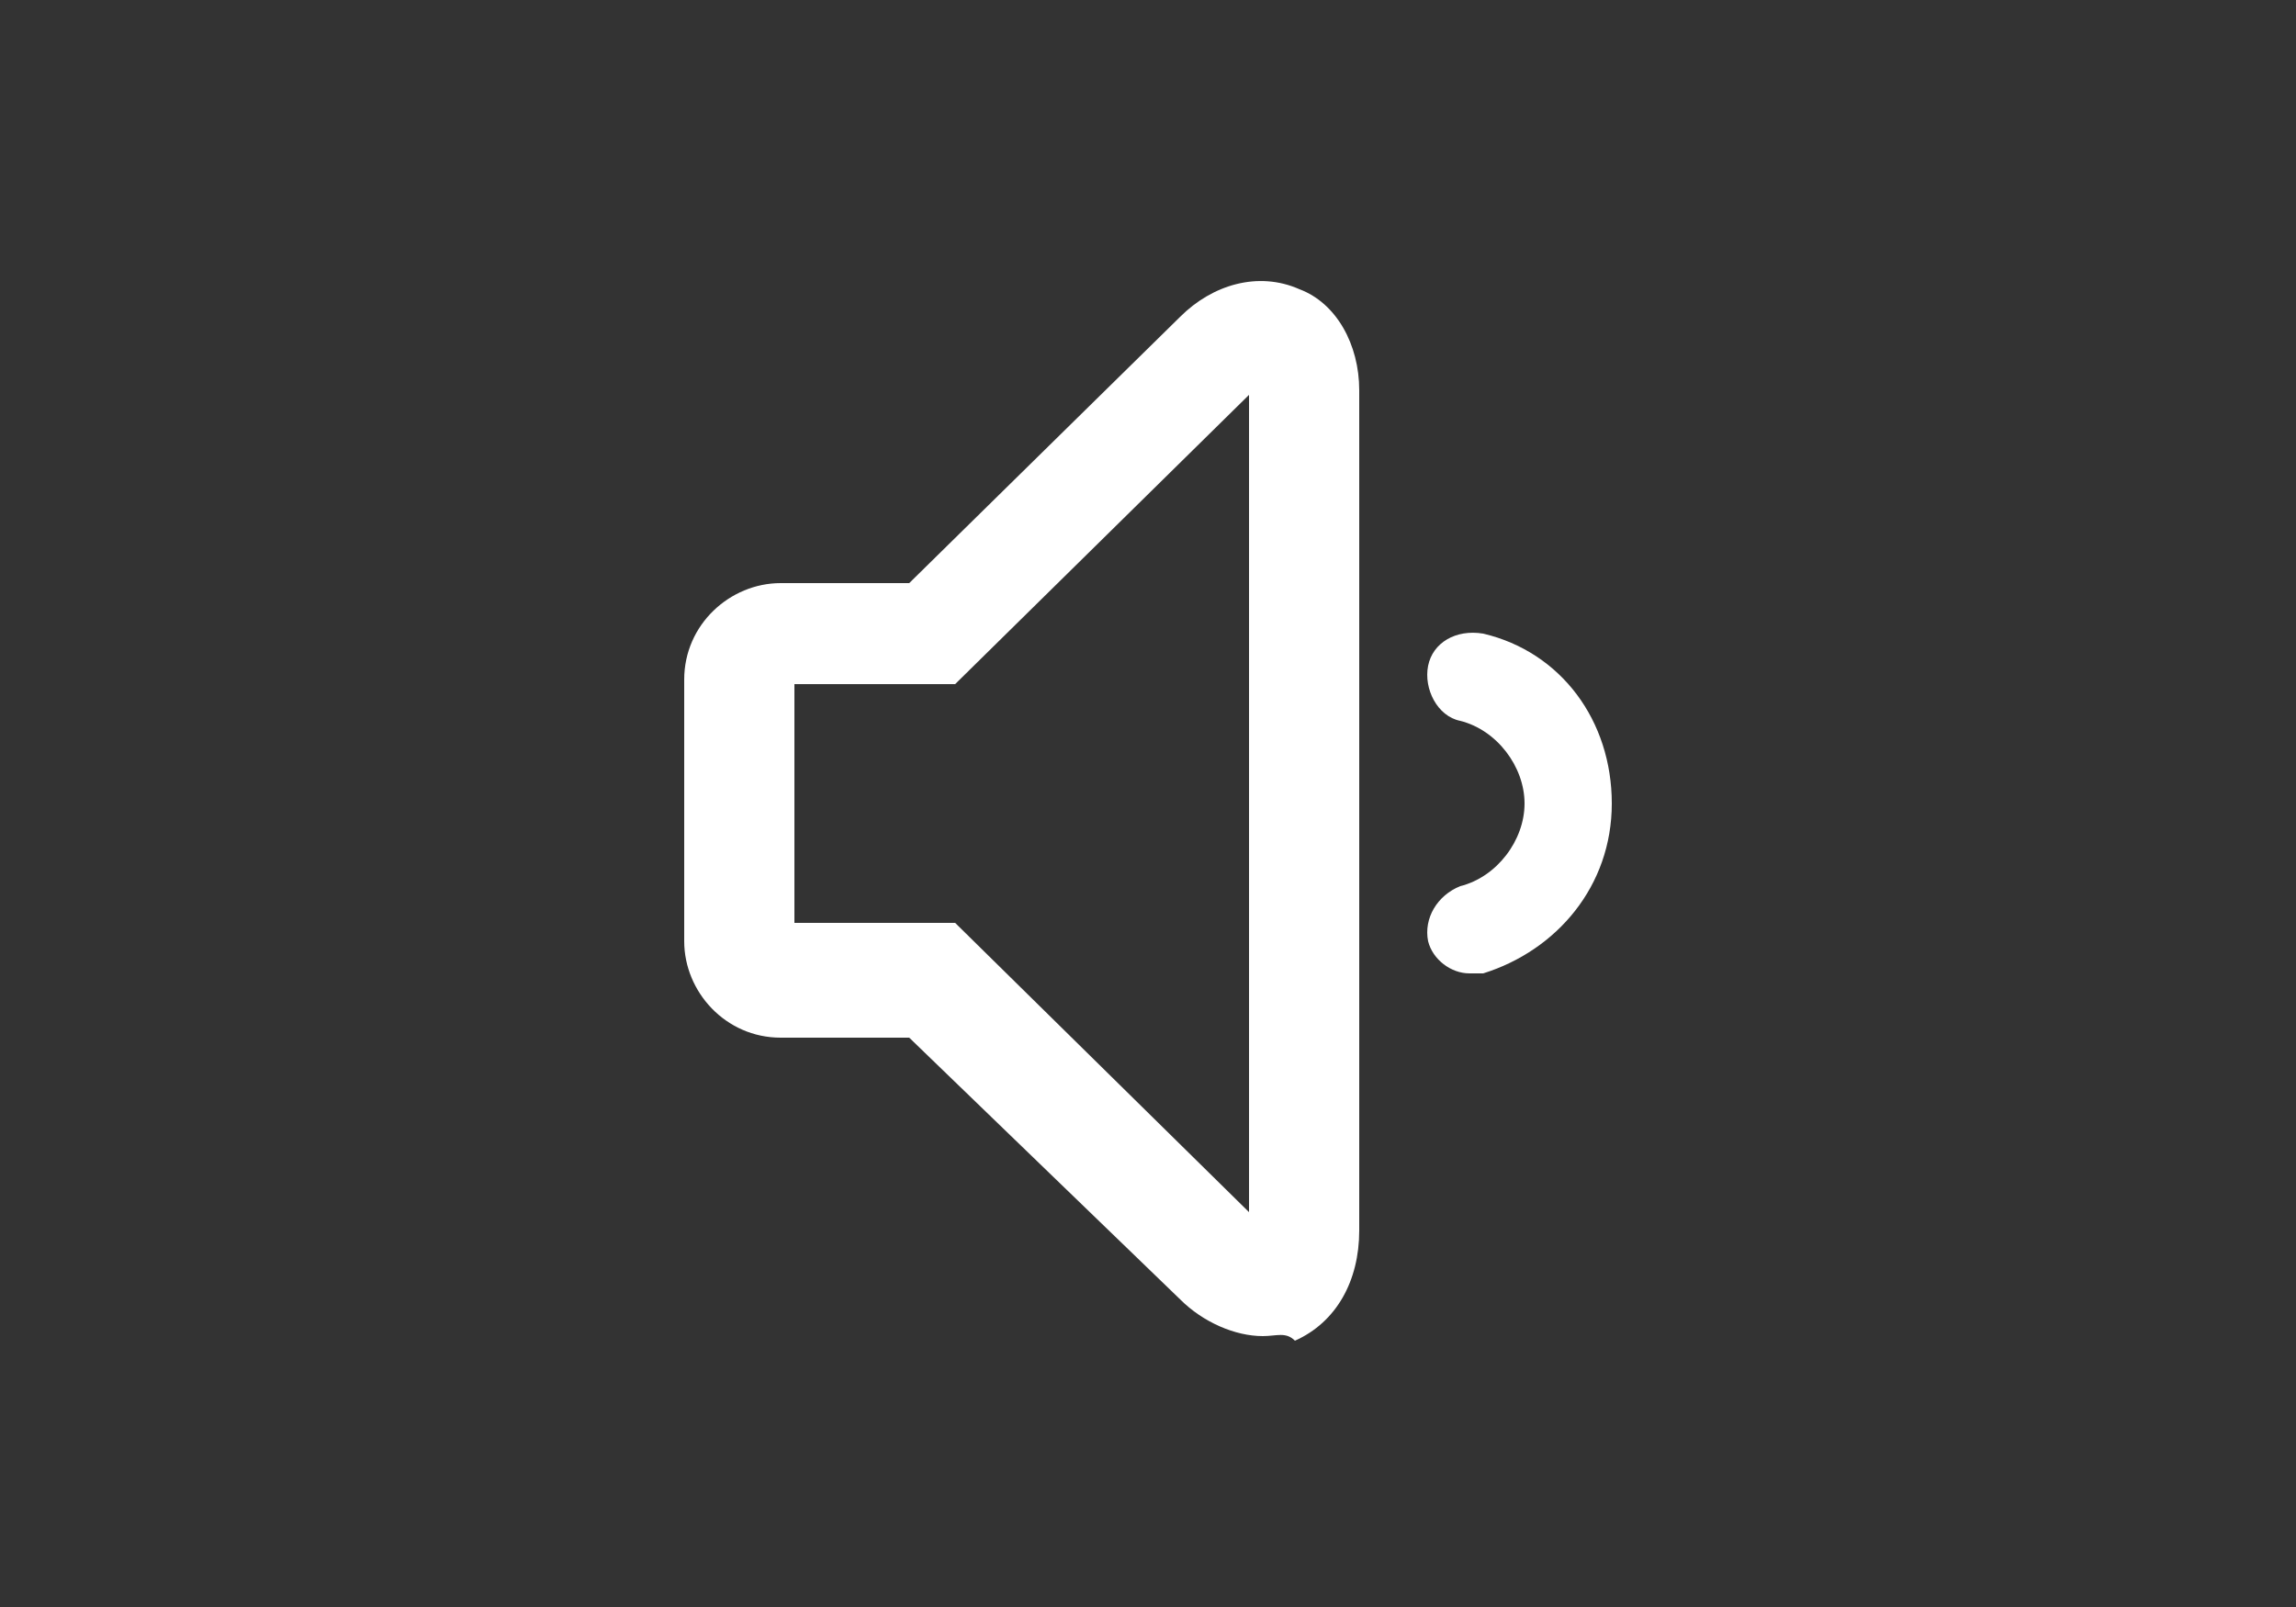 <?xml version="1.0" encoding="utf-8"?>
<!-- Generator: Adobe Illustrator 19.2.1, SVG Export Plug-In . SVG Version: 6.00 Build 0)  -->
<svg version="1.1" xmlns="http://www.w3.org/2000/svg" xmlns:xlink="http://www.w3.org/1999/xlink" x="0px" y="0px"
	 viewBox="0 0 50 35" style="enable-background:new 0 0 50 35;" xml:space="preserve">
<rect x="0" y="0" width="50" height="35" fill="#333333" stroke="none"/>
<style type="text/css">
	.st0{fill:#A2A1A1;}
	.st1{fill:#FFFFFF;}
	.st2{fill:#666666;}
	.st3{fill:#333333;}
	.st4{fill:#FBB03B;}
	.st5{fill:#CCCCCC;}
	.st6{fill:#E6E6E6;}
	.st7{display:none;}
	.st8{display:inline;}
	.st9{fill:#FFFFFF;stroke:#FFFFFF;stroke-width:0.5;stroke-miterlimit:10;}
	.st10{fill:#FBB03B;stroke:#FBB03B;stroke-width:0.5;stroke-miterlimit:10;}
	.st11{fill:#E6E6E6;stroke:#E6E6E6;stroke-width:0.5;stroke-miterlimit:10;}
	.st12{display:inline;fill:#FBB03B;stroke:#FBB03B;stroke-width:0.5;stroke-miterlimit:10;}
	.st13{display:none;fill:#FBB03B;stroke:#FBB03B;stroke-width:0.6;stroke-miterlimit:10;}
	.st14{fill:none;stroke:#FFFFFF;stroke-miterlimit:10;}
	.st15{fill:none;stroke:#FFFFFF;stroke-width:2;stroke-linecap:round;stroke-miterlimit:10;}
	.st16{fill:none;stroke:#FFFFFF;stroke-width:1.2;stroke-linecap:round;stroke-miterlimit:10;}
	.st17{fill:#FFFFFF;stroke:#FFFFFF;stroke-width:0.25;stroke-miterlimit:10;}
	.st18{fill:none;stroke:#E6E6E6;stroke-miterlimit:10;}
	.st19{fill:none;stroke:#E6E6E6;stroke-width:2;stroke-linecap:round;stroke-miterlimit:10;}
	.st20{fill:none;stroke:#E6E6E6;stroke-width:1.2;stroke-linecap:round;stroke-miterlimit:10;}
	.st21{fill:#E6E6E6;stroke:#E6E6E6;stroke-width:0.25;stroke-miterlimit:10;}
	.st22{fill:none;stroke:#FBB03B;stroke-miterlimit:10;}
	.st23{fill:none;stroke:#FBB03B;stroke-width:2;stroke-linecap:round;stroke-miterlimit:10;}
	.st24{fill:none;stroke:#FBB03B;stroke-width:1.2;stroke-linecap:round;stroke-miterlimit:10;}
	.st25{fill:#FBB03B;stroke:#FBB03B;stroke-width:0.25;stroke-miterlimit:10;}
	.st26{fill:none;stroke:#FBB03B;stroke-width:0.25;stroke-miterlimit:10;}
	.st27{fill:none;stroke:#FFFFFF;stroke-width:0.815;stroke-miterlimit:10;}
	.st28{fill:none;stroke:#FFFFFF;stroke-width:1.438;stroke-linecap:round;stroke-miterlimit:10;}
	.st29{display:inline;fill:#FFFFFF;}
	.st30{fill:#FFFFFF;stroke:#FFFFFF;stroke-miterlimit:10;}
	.st31{display:inline;fill-rule:evenodd;clip-rule:evenodd;fill:#FFFFFF;stroke:#FFFFFF;stroke-width:0.3;stroke-miterlimit:10;}
	.st32{fill:none;stroke:#FBB03B;stroke-width:1.4;stroke-miterlimit:1;}
	.st33{fill:none;stroke:#FBB03B;stroke-width:1.4;stroke-miterlimit:10;}
	.st34{fill:none;stroke:#E6E6E6;stroke-width:1.4;stroke-miterlimit:1;}
	.st35{fill:none;stroke:#E6E6E6;stroke-width:1.4;stroke-miterlimit:10;}
	.st36{fill:none;stroke:#FFFFFF;stroke-width:1.4;stroke-miterlimit:1;}
	.st37{fill:none;stroke:#FFFFFF;stroke-width:1.4;stroke-miterlimit:10;}
</style>
<g id="Layer_1">
	<g>
		<g>
			<g>
				<path class="st1" d="M27.5,29.1c-0.6,0-1.3-0.3-1.8-0.8l-5.9-5.7h-2.8c-1.2,0-2.1-1-2.1-2.1v-5.7c0-1.2,1-2.1,2.1-2.1h2.8
					l5.9-5.8c0.7-0.7,1.7-1,2.6-0.6c0.8,0.3,1.3,1.2,1.3,2.2v18.3c0,1.1-0.5,2-1.4,2.4C28,29,27.8,29.1,27.5,29.1z M17.3,20.1h3.5
					l6.4,6.3V8.6l-6.4,6.3h-3.5V20.1z"/>
			</g>
		</g>
		<g>
			<path class="st1" d="M32,21.2c-0.4,0-0.8-0.3-0.9-0.7c-0.1-0.5,0.2-1,0.7-1.2c0.8-0.2,1.4-1,1.4-1.8s-0.6-1.6-1.4-1.8
				c-0.5-0.1-0.8-0.7-0.7-1.2c0.1-0.5,0.6-0.8,1.2-0.7c1.7,0.4,2.8,1.9,2.8,3.7s-1.2,3.2-2.8,3.7C32.2,21.2,32.1,21.2,32,21.2z"/>
		</g>
	</g>
</g>
<g id="Layer_5">
</g>
<g id="Layer_2">
</g>
<g id="Layer_4" class="st7">
</g>
<g id="Layer_3" class="st7">
</g>
<g id="Layer_6">
</g>
</svg>

